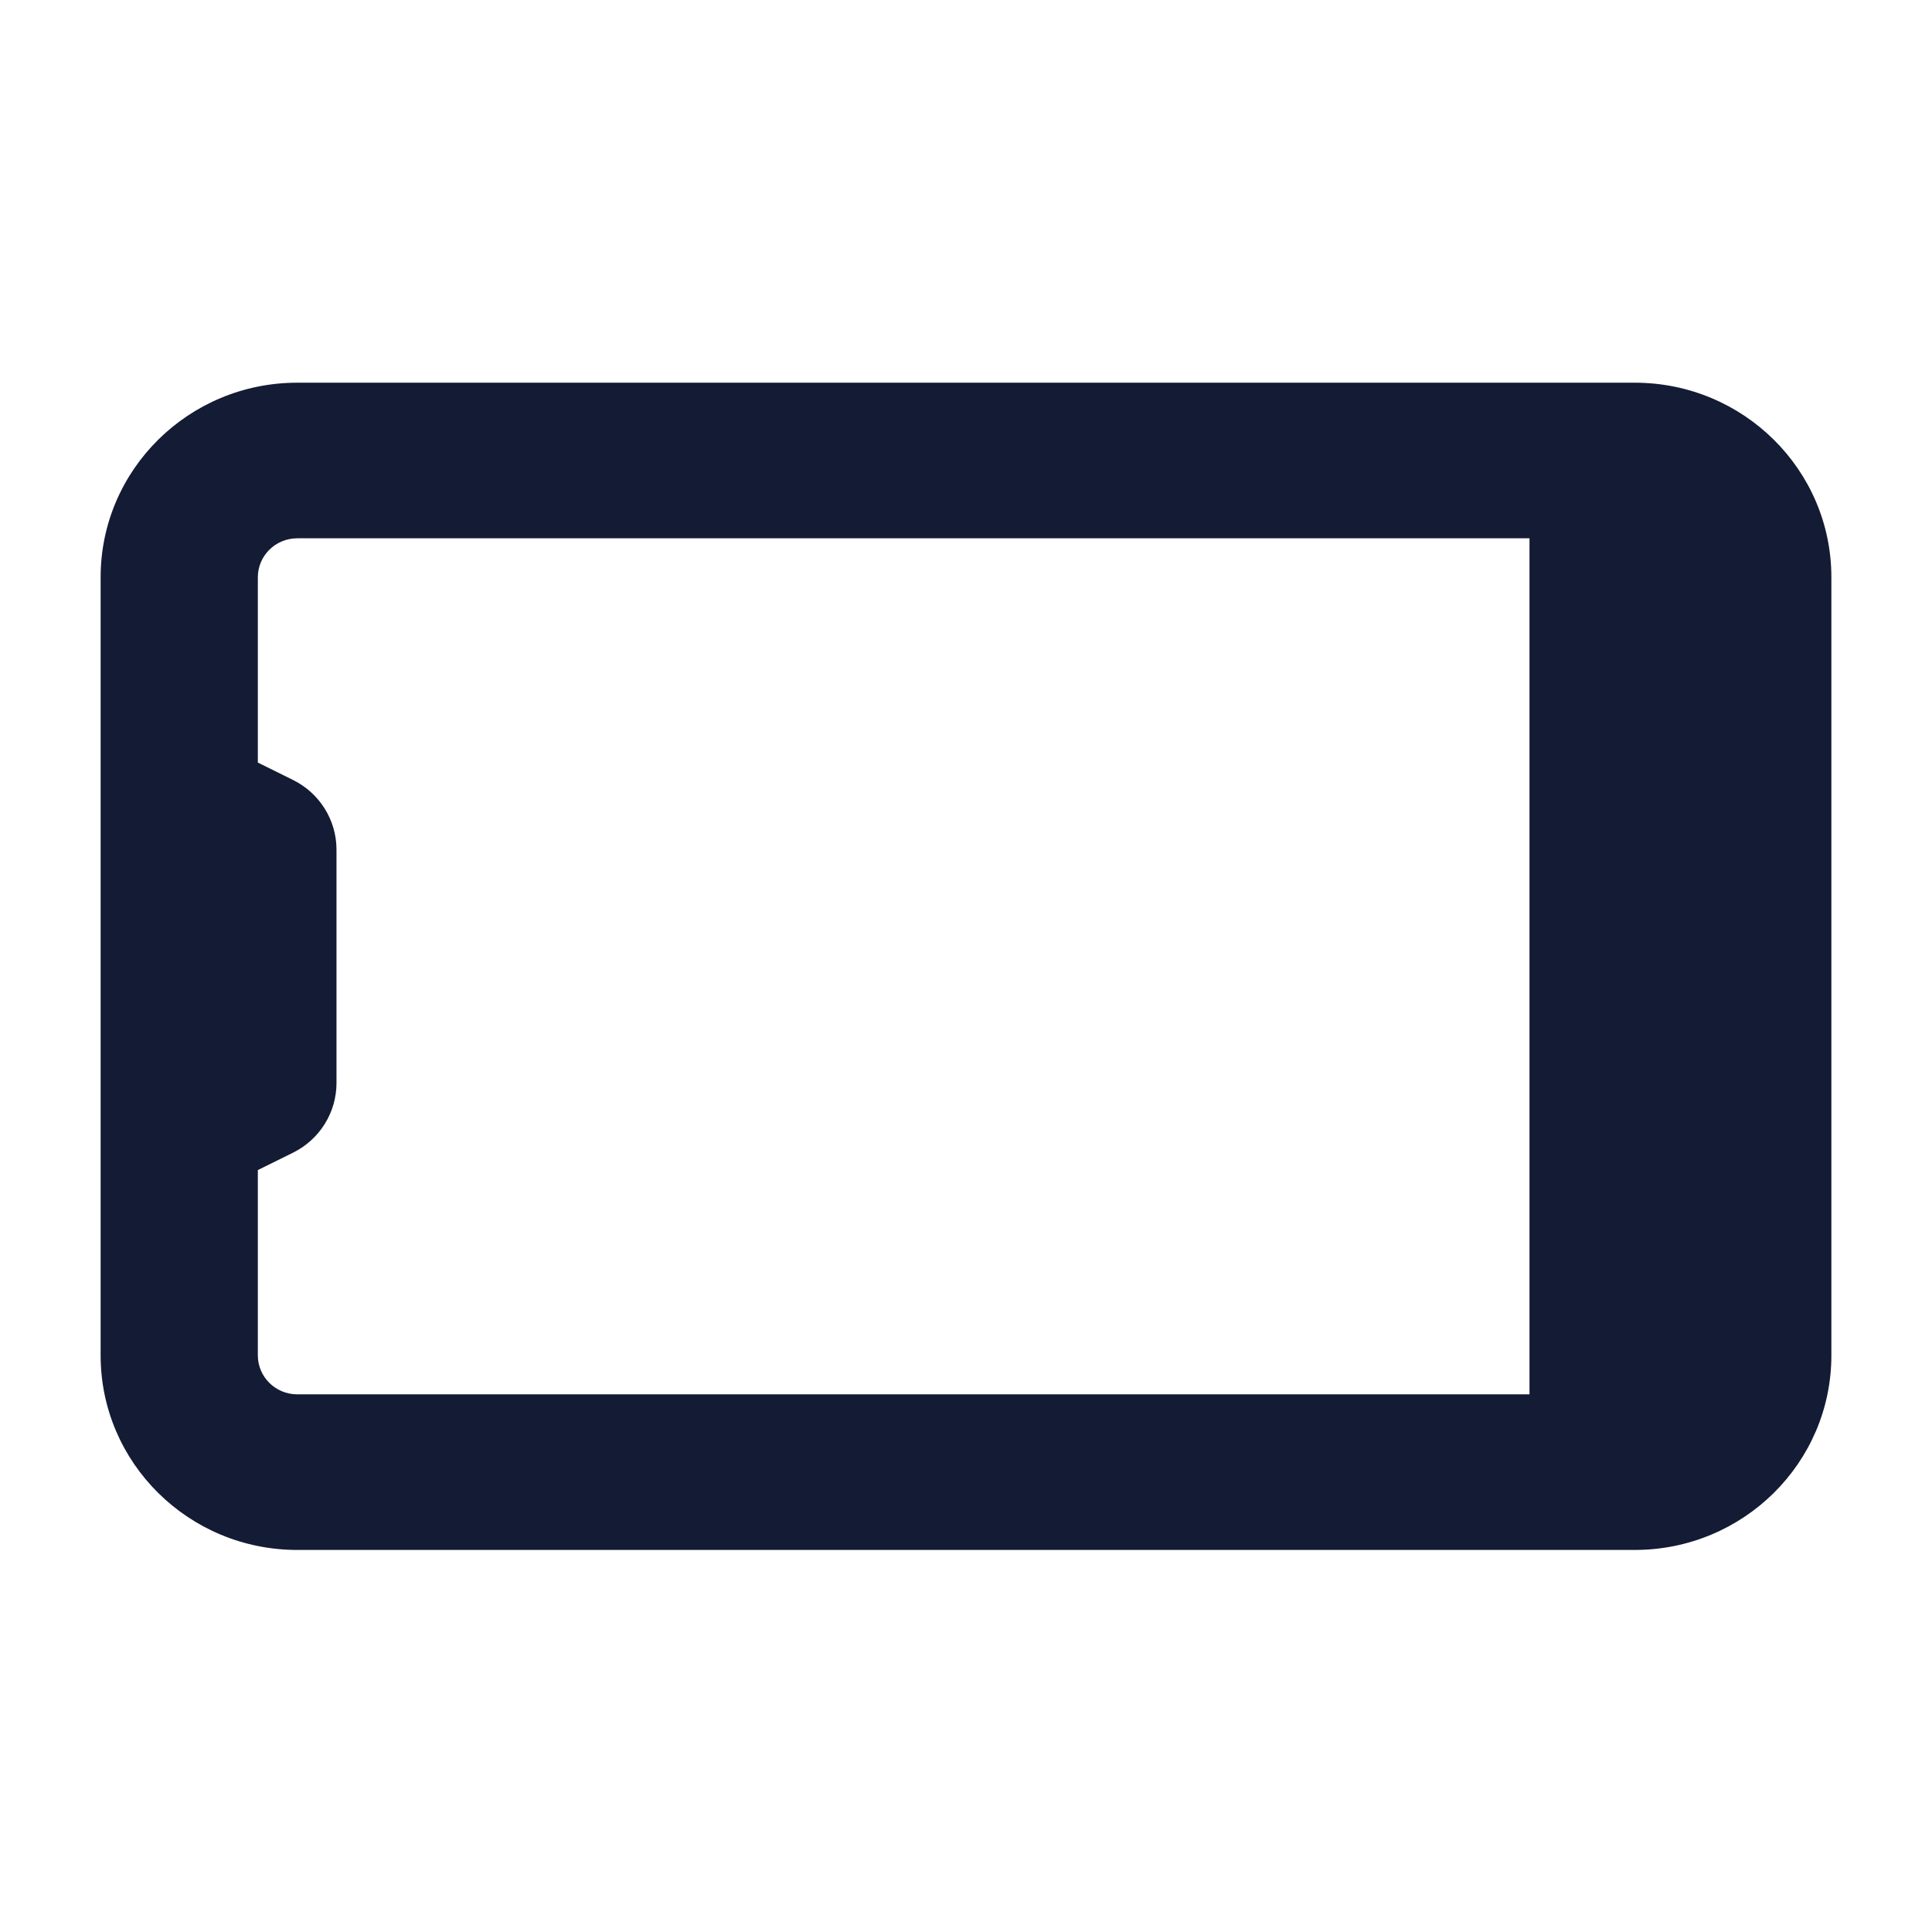 <svg width="24" height="24" viewBox="0 0 24 24" fill="none" xmlns="http://www.w3.org/2000/svg">
<path fill-rule="evenodd" clip-rule="evenodd" d="M1.25 16.837C1.25 18.172 2.344 19.254 3.693 19.254L20.307 19.254C21.656 19.254 22.75 18.172 22.75 16.837V7.171C22.75 5.836 21.656 4.754 20.307 4.754L3.693 4.754C2.344 4.754 1.25 5.836 1.25 7.171L1.25 16.837ZM19 6.687V17.321L3.692 17.321C3.422 17.321 3.203 17.104 3.203 16.837L3.203 14.535L3.64 14.319C3.971 14.155 4.18 13.82 4.18 13.454V10.554C4.18 10.188 3.971 9.853 3.64 9.689L3.203 9.473L3.203 7.171C3.203 6.904 3.422 6.687 3.692 6.687L19 6.687Z" fill="#141B34"/>
</svg>
